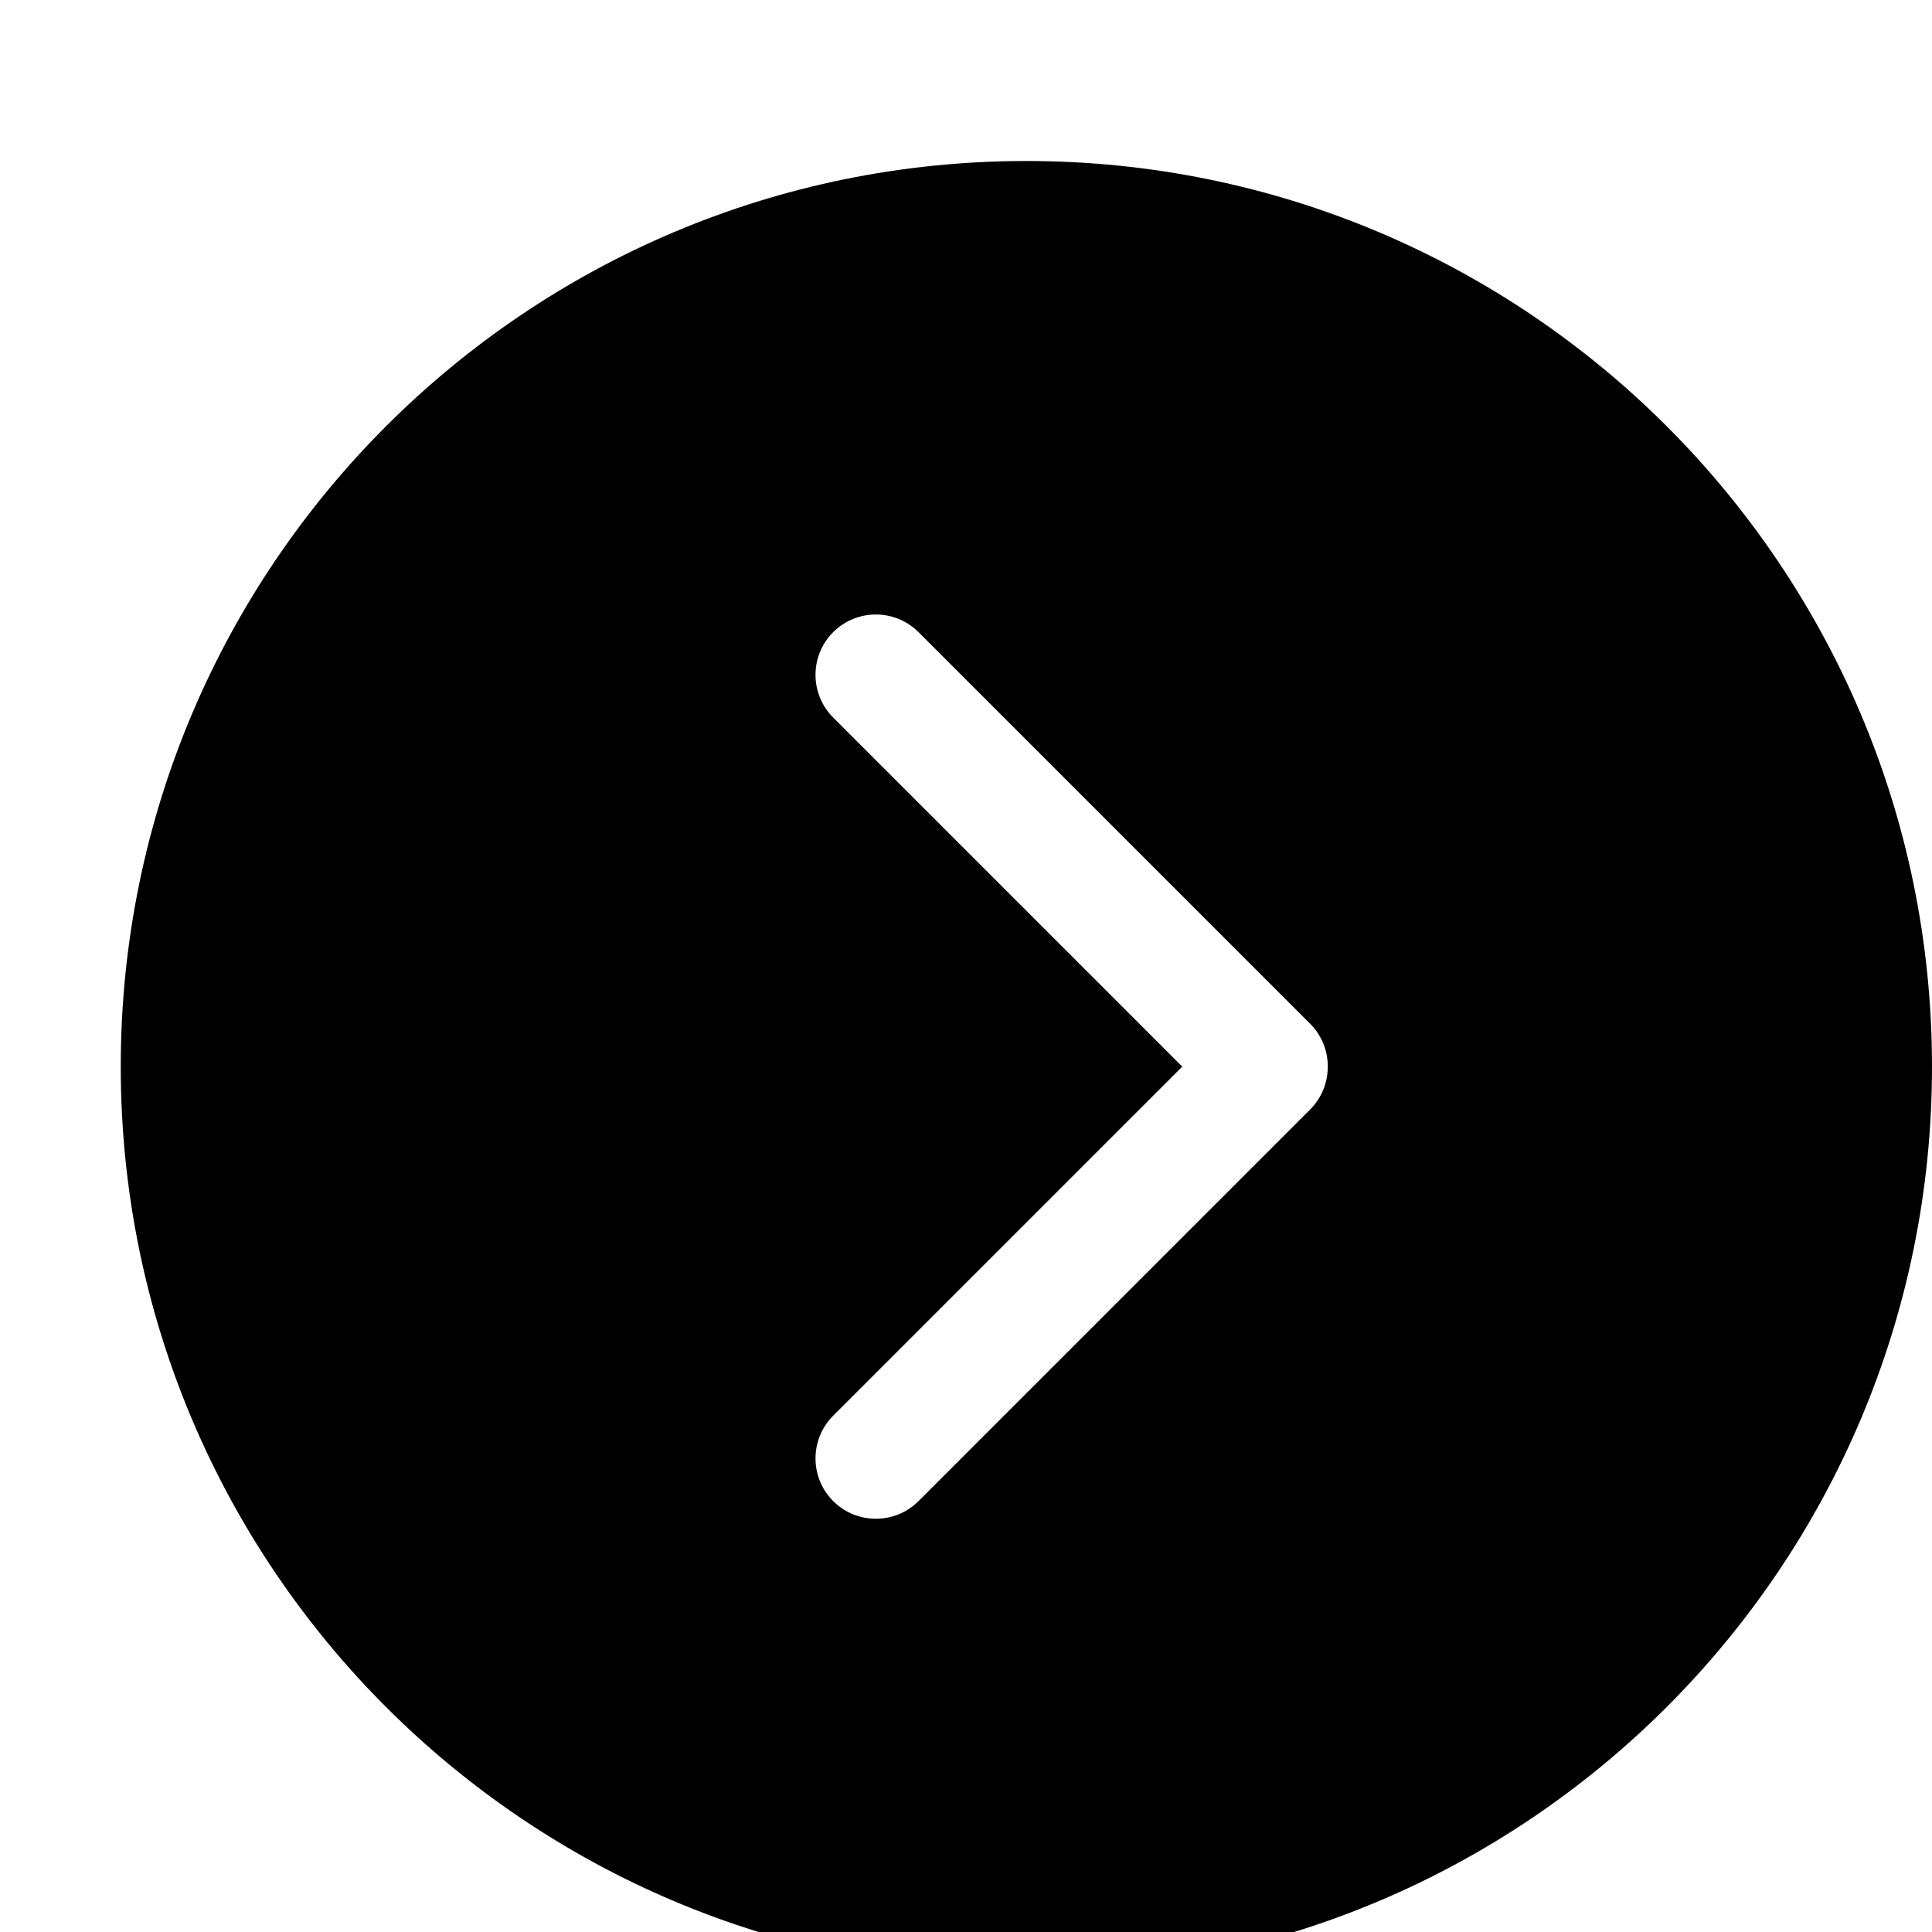 <svg xmlns="http://www.w3.org/2000/svg" viewBox="0 0 1024 1024"><path d="M544 85.333c-265.088 0-480 214.912-480 480s214.912 480 480 480 480-214.912 480-480-214.912-480-480-480zm150.4 502.72L486.848 795.605c-12.48 12.48-32.768 12.48-45.248 0s-12.48-32.768 0-45.248l185.024-185.024L441.6 380.309c-12.48-12.48-12.48-32.768 0-45.248s32.768-12.48 45.248 0L694.4 542.613c6.272 6.272 9.408 14.528 9.344 22.72 0 8.256-3.072 16.448-9.344 22.72z"/></svg>
